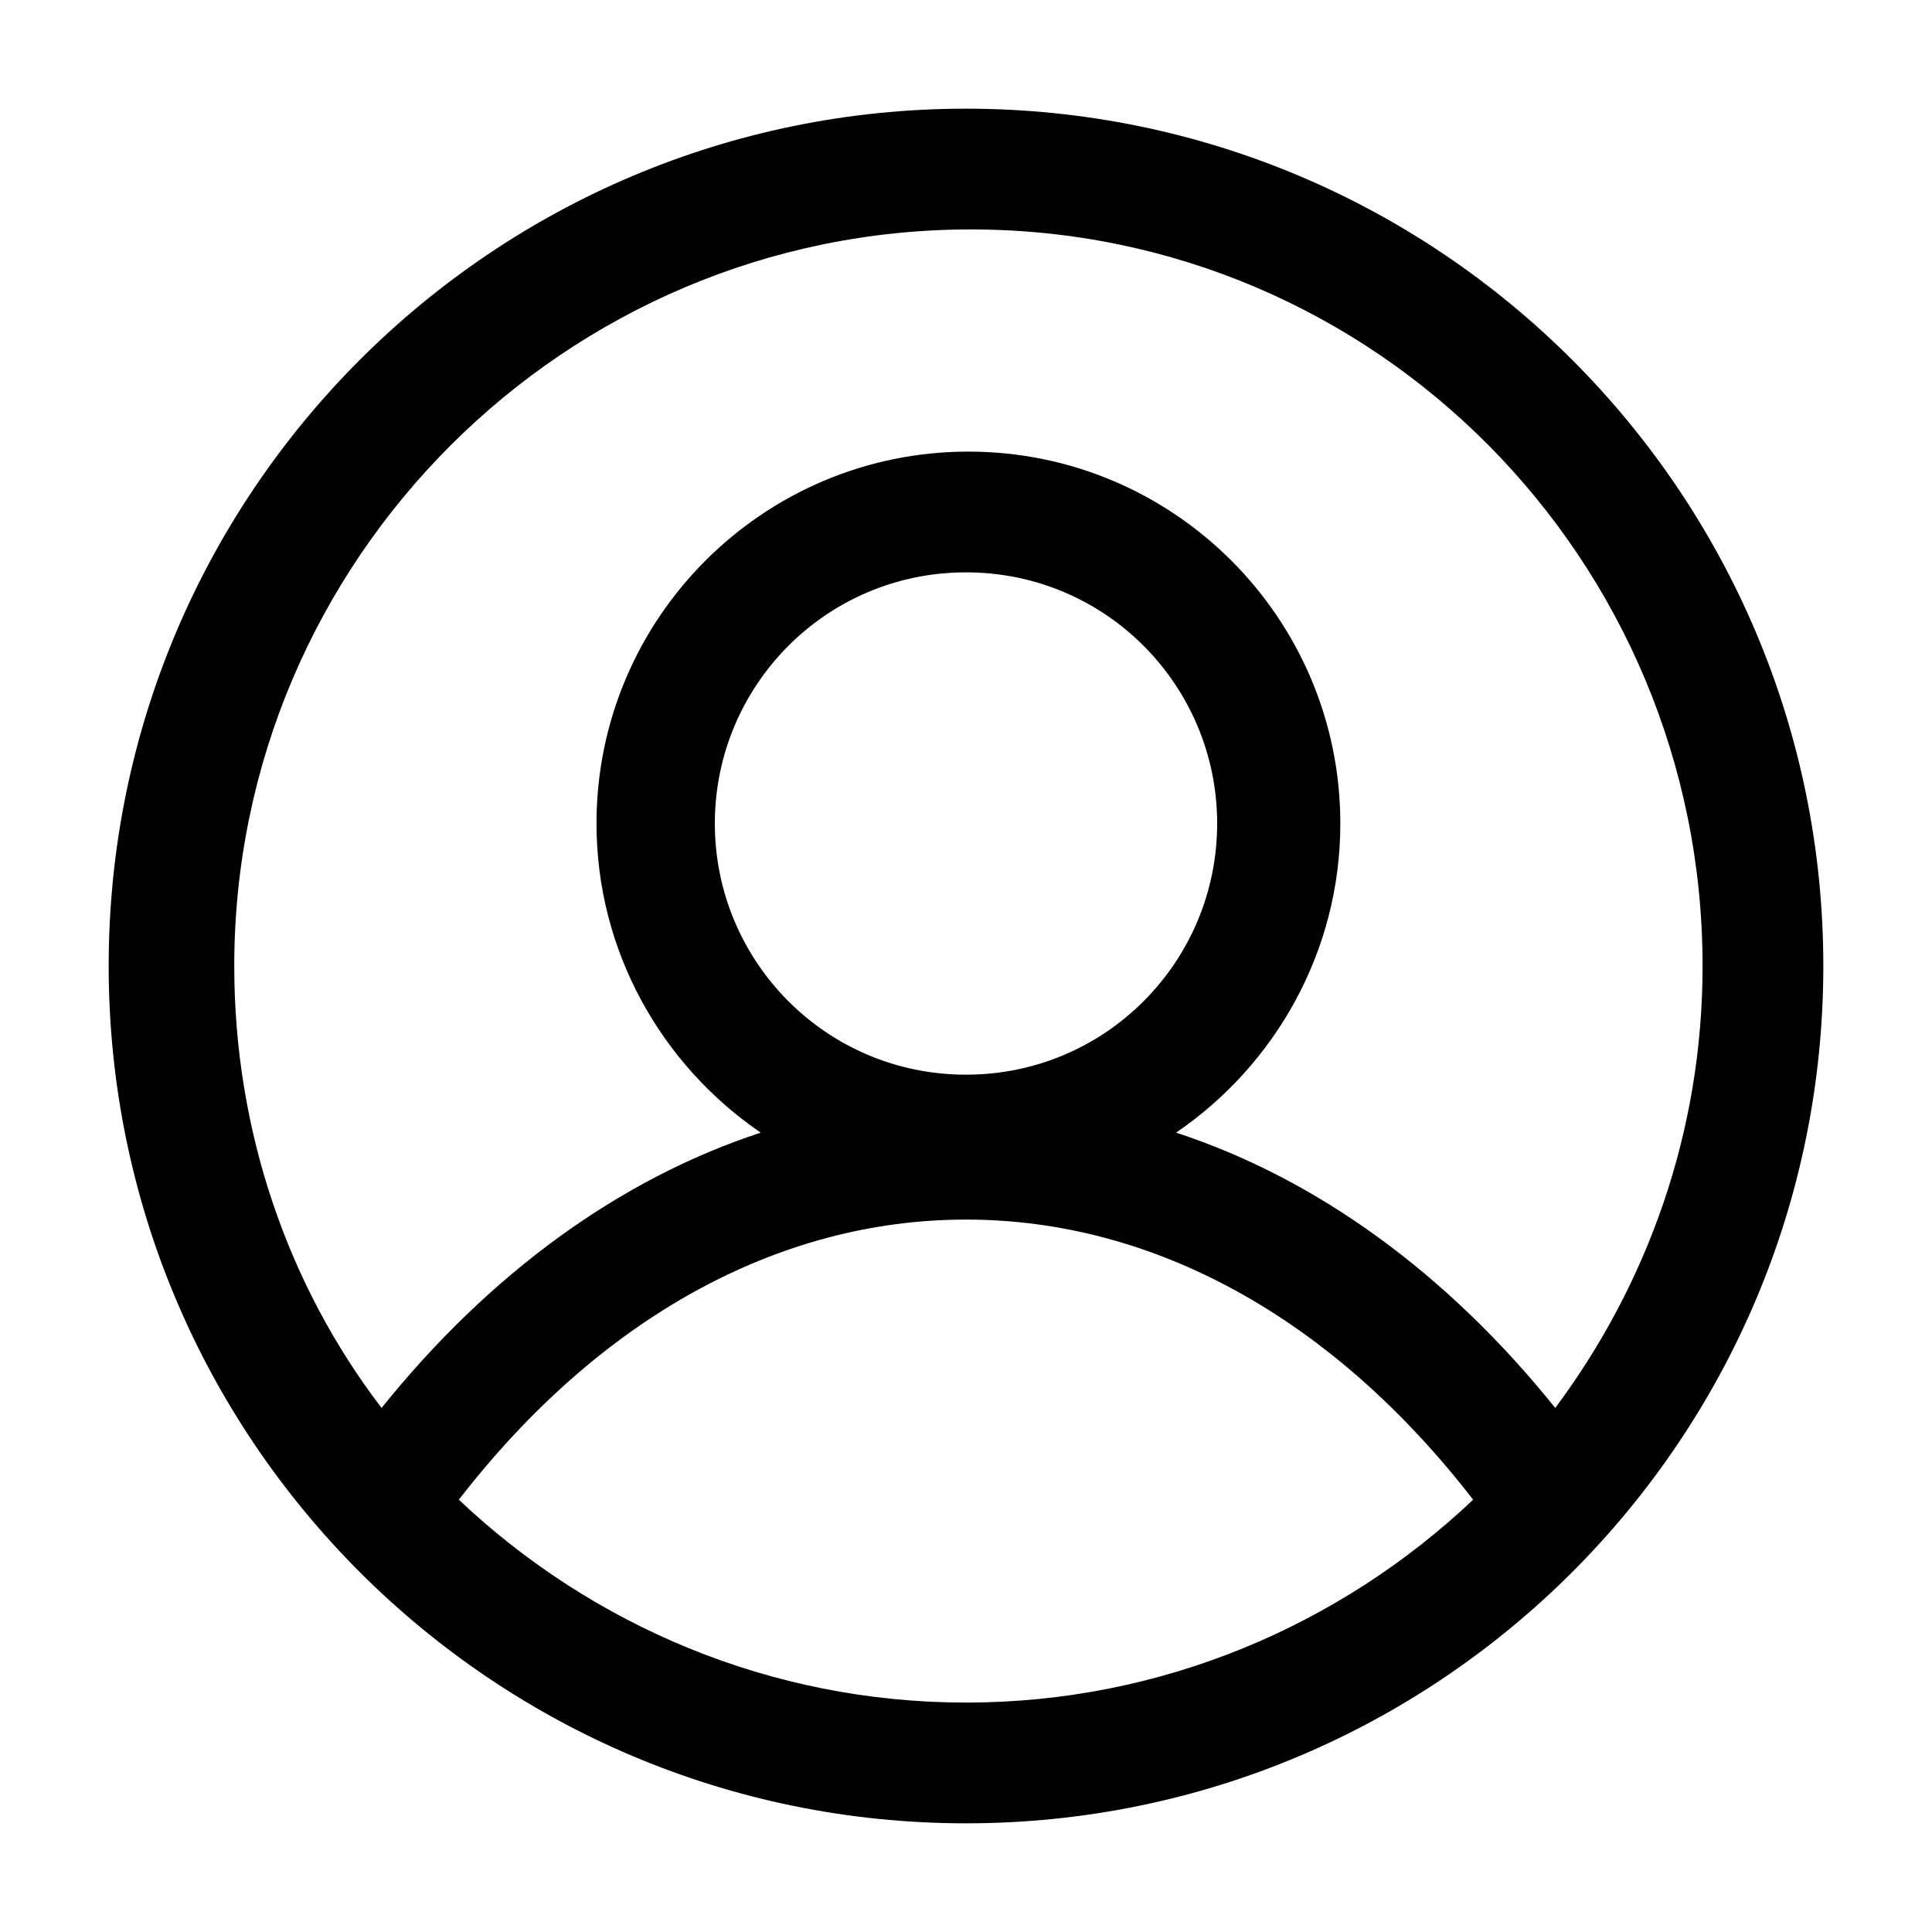 <!-- Generated by IcoMoon.io -->
<svg version="1.1" xmlns="http://www.w3.org/2000/svg" width="32" height="32" viewBox="0 0 32 32">
<title>usuario</title>
<path d="M16 1.8c-7.84 0-14.2 6.36-14.2 14.2s6.36 14.2 14.2 14.2 14.2-6.36 14.2-14.2-6.36-14.2-14.2-14.2zM7.6 24.84c2.32-3 5.28-4.64 8.4-4.64s6.080 1.64 8.4 4.64c-2.2 2.080-5.16 3.36-8.4 3.36s-6.2-1.28-8.4-3.36zM16 17.8c-2.32 0-4.16-1.88-4.16-4.16s1.84-4.16 4.16-4.16 4.16 1.88 4.16 4.16-1.84 4.16-4.16 4.16zM25.76 23.32c-1.8-2.24-3.96-3.8-6.28-4.56 1.64-1.12 2.72-3 2.72-5.12 0-3.4-2.76-6.16-6.16-6.16s-6.16 2.76-6.16 6.16c0 2.12 1.080 4 2.72 5.12-2.32 0.76-4.48 2.32-6.28 4.56-1.56-2.040-2.44-4.6-2.44-7.32 0-6.72 5.48-12.2 12.2-12.2s12.12 5.48 12.12 12.2c0 2.76-0.92 5.28-2.44 7.32z"></path>
</svg>
